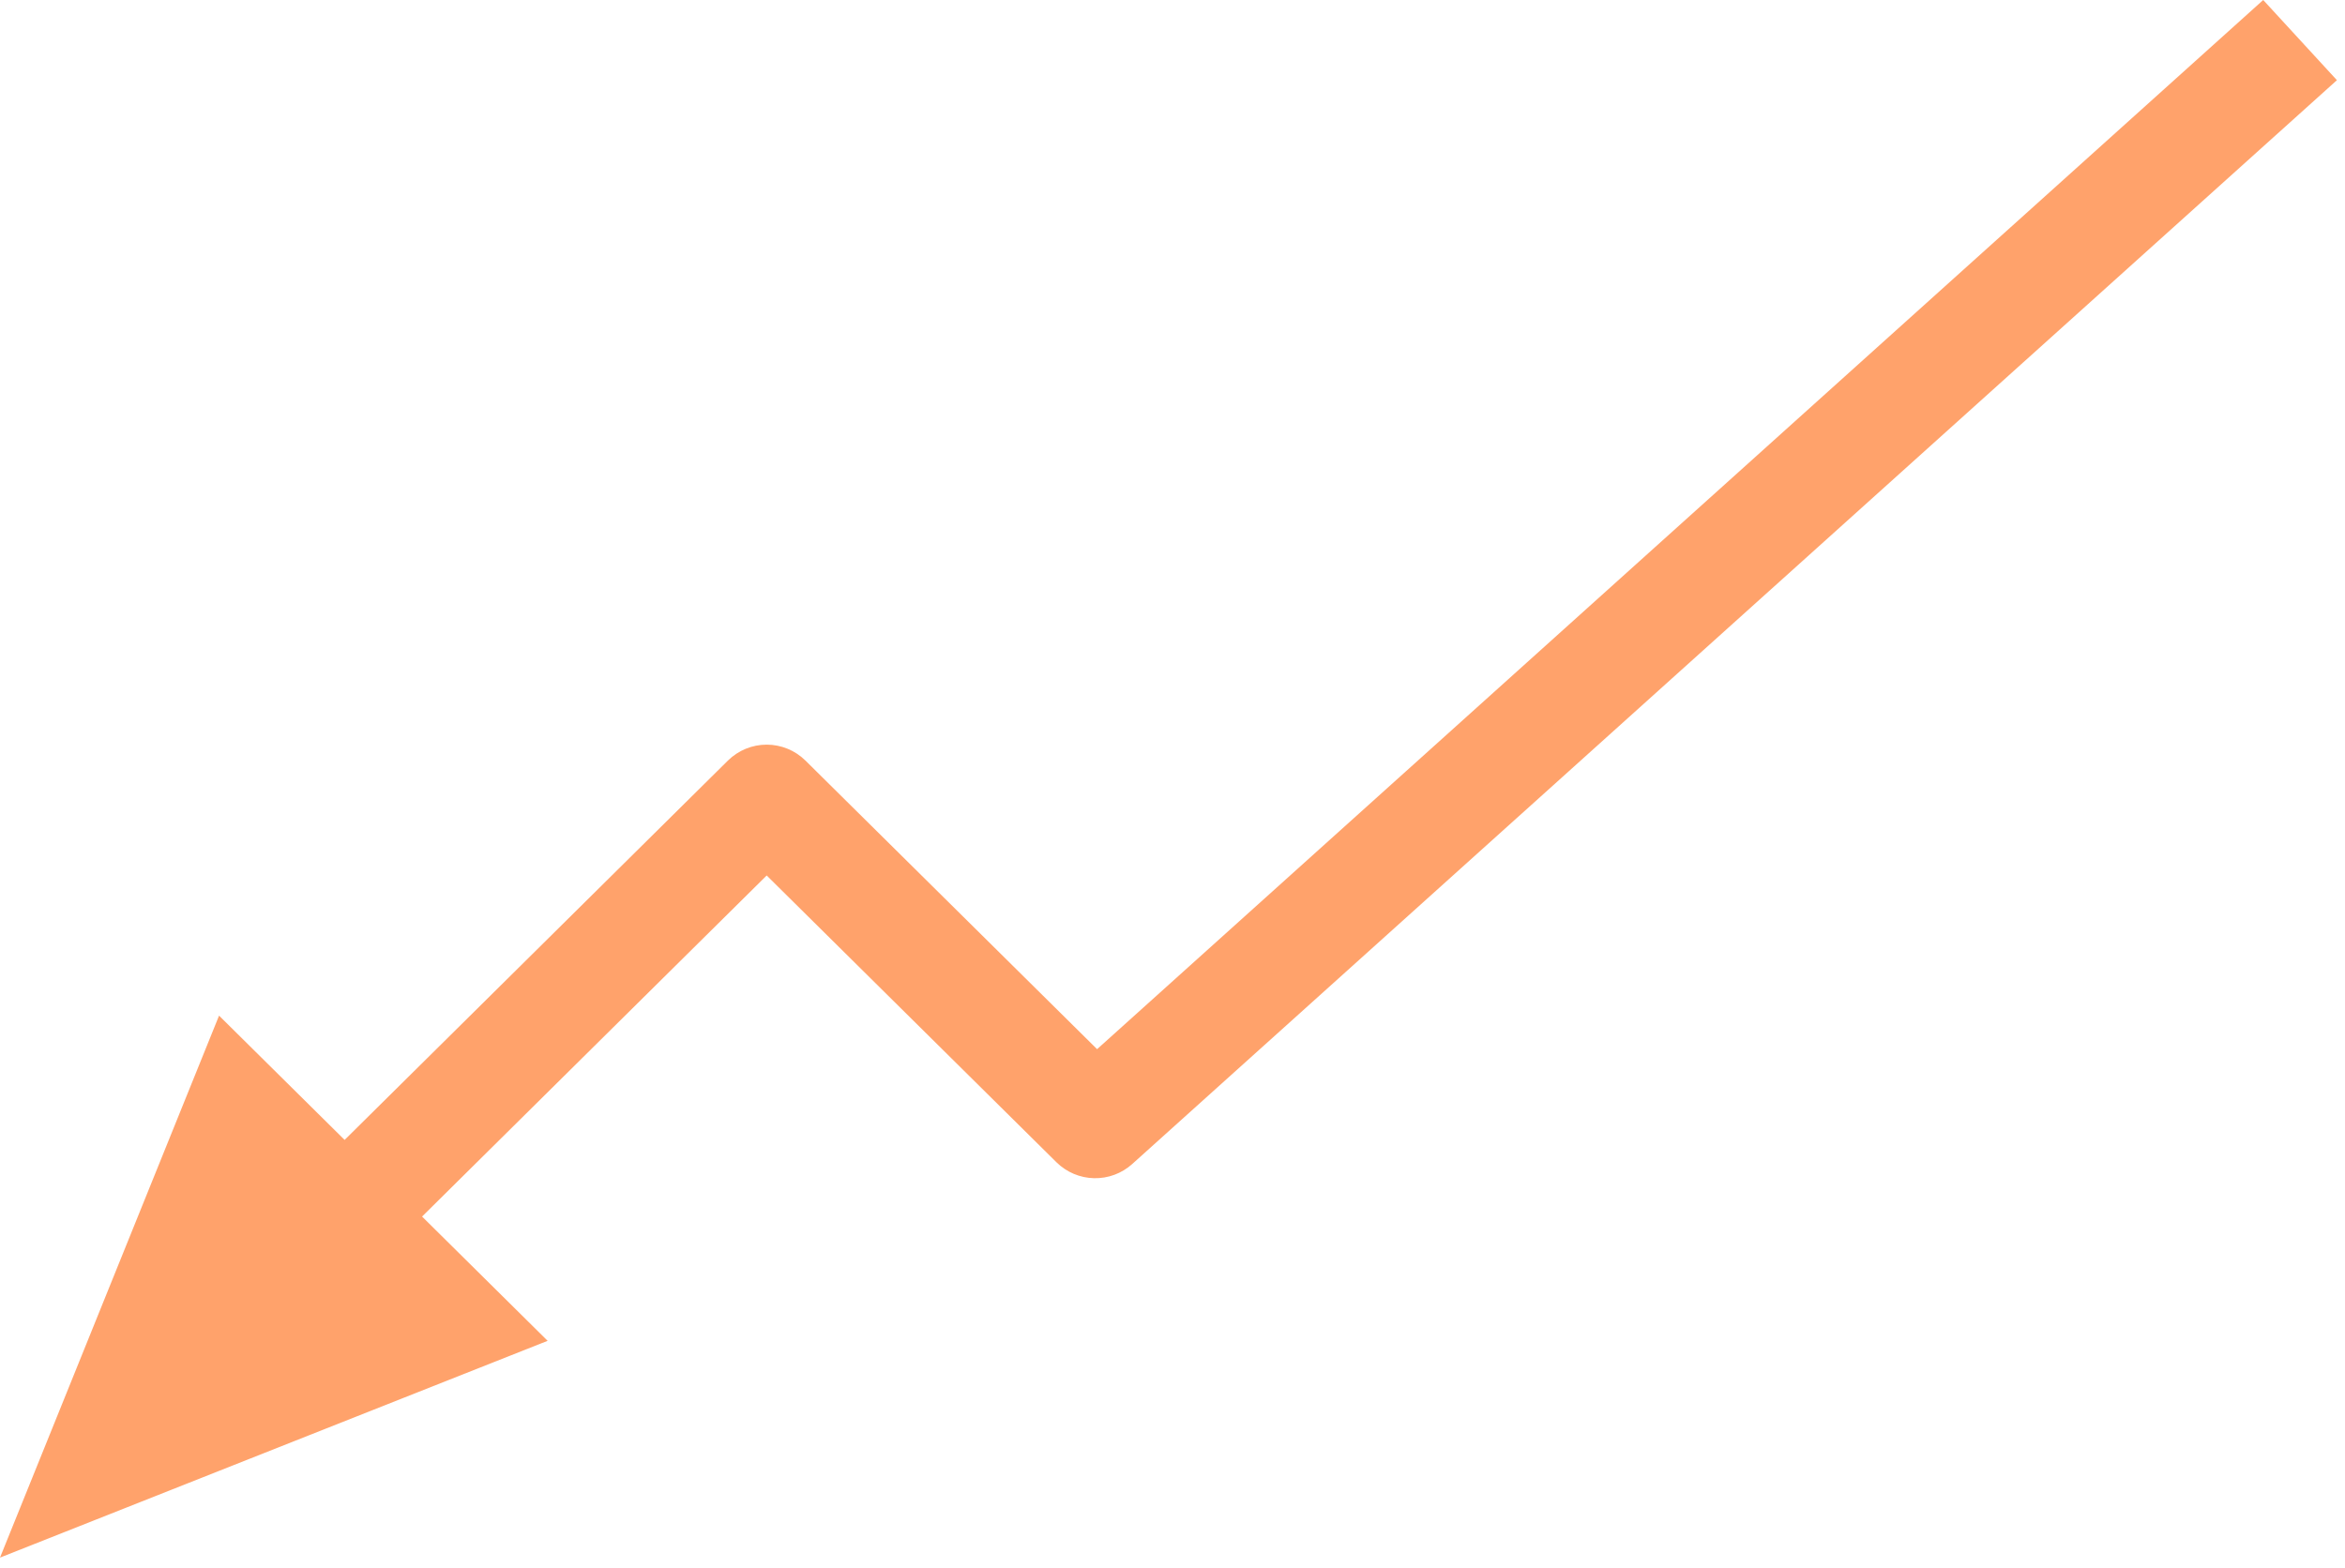 <svg width="145" height="97" viewBox="0 0 145 97" fill="none" xmlns="http://www.w3.org/2000/svg">
<path d="M33.862 82.926L26.098 75.24L47.407 54.146L65.33 71.888C65.949 72.497 66.777 72.848 67.645 72.868C68.513 72.888 69.356 72.577 70.003 71.997L144.5 4.959L139.943 -7.43866e-05L67.837 64.888L49.801 47.036C49.163 46.407 48.303 46.054 47.407 46.054C46.511 46.054 45.651 46.407 45.013 47.036L21.309 70.5L13.545 62.814L4.76837e-07 96.333L33.862 82.926Z" fill="#FFA26B"/>
</svg>

